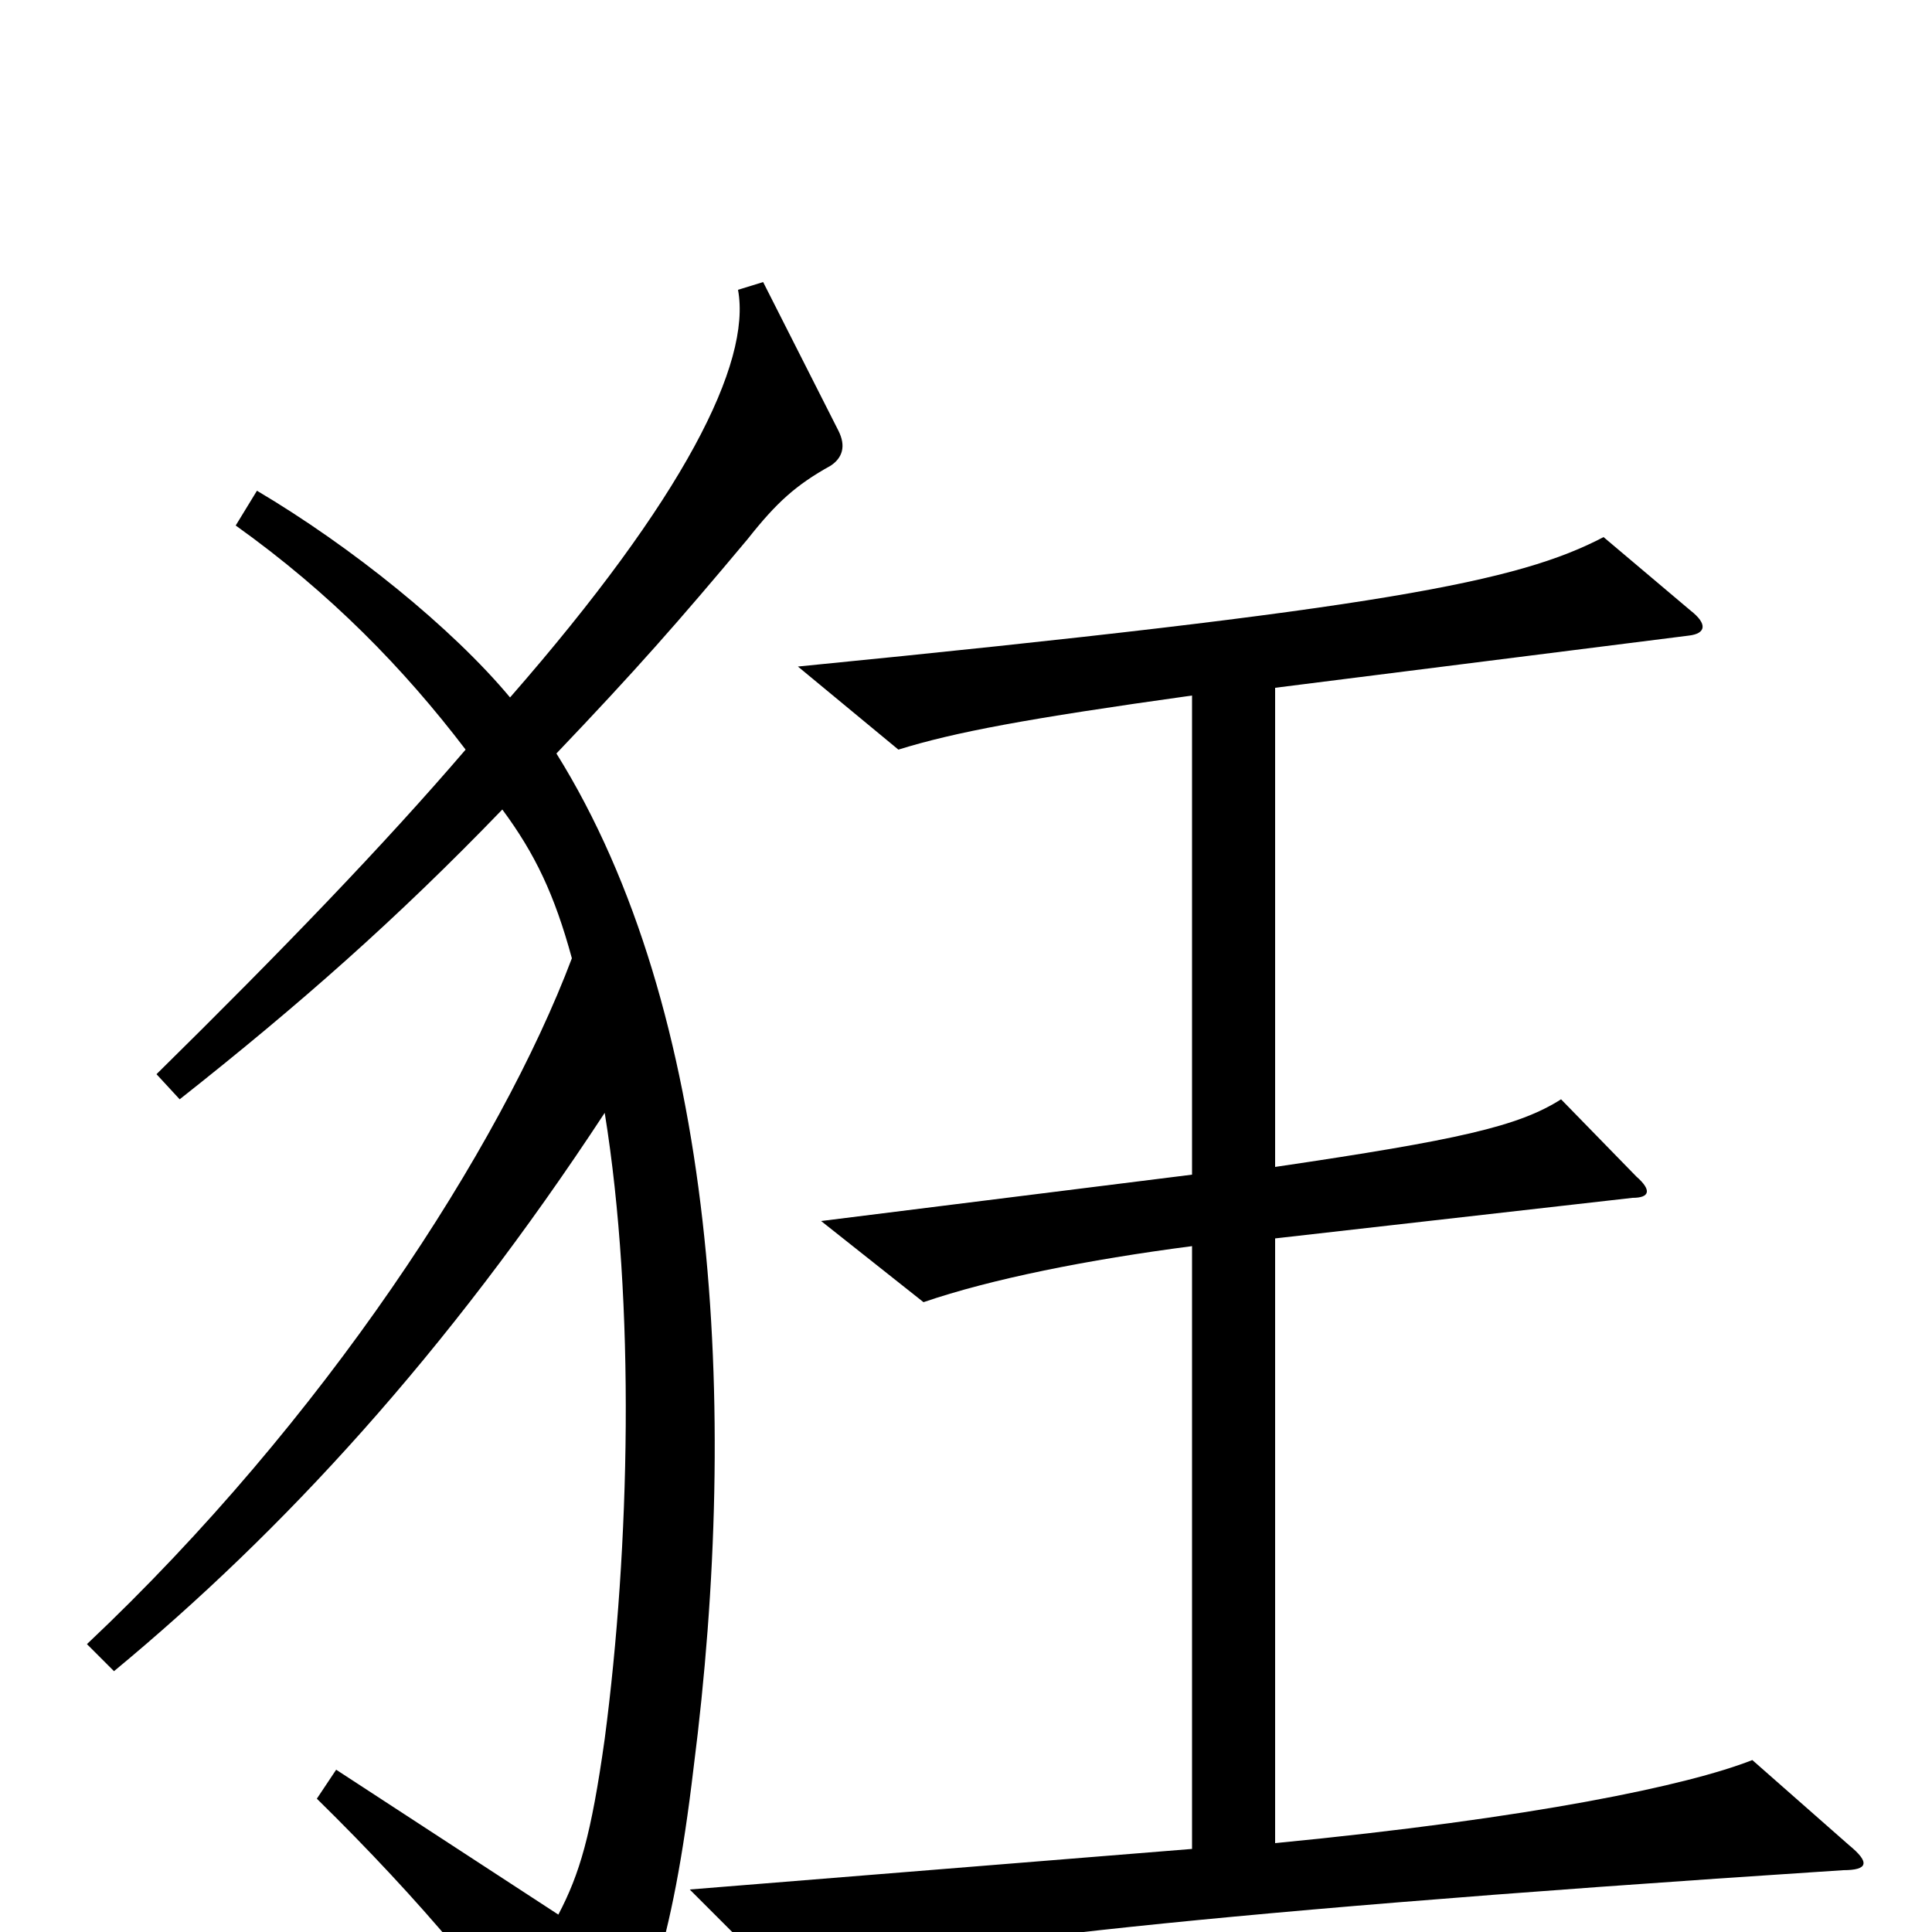 <svg xmlns="http://www.w3.org/2000/svg" viewBox="0 -1000 1000 1000">
	<path fill="#000000" d="M434 -777L395 -854L382 -850C389 -812 354 -742 264 -639C234 -675 182 -717 133 -746L122 -728C171 -693 209 -654 241 -612C199 -563 146 -508 81 -444L93 -431C155 -480 205 -524 260 -581C277 -558 287 -537 296 -504C259 -406 168 -265 45 -149L59 -135C146 -207 231 -299 313 -424C329 -325 326 -199 313 -100C306 -50 300 -30 289 -9L174 -84L164 -69C218 -16 259 33 292 83C299 93 303 93 308 85C333 49 348 8 359 -85C383 -273 371 -477 288 -610C329 -653 351 -678 387 -721C402 -740 412 -749 430 -759C436 -763 438 -769 434 -777ZM957 -45L907 -89C874 -76 794 -59 660 -46V-359L845 -380C854 -380 855 -384 847 -391L808 -431C786 -417 755 -410 660 -396V-644L874 -671C883 -672 884 -677 875 -684L830 -722C786 -699 717 -685 413 -655L465 -612C494 -621 531 -628 617 -640V-392L425 -368L478 -326C513 -338 563 -348 617 -355V-43L357 -22L403 24C480 8 587 -8 954 -32C967 -32 968 -36 957 -45Z"/>
</svg>